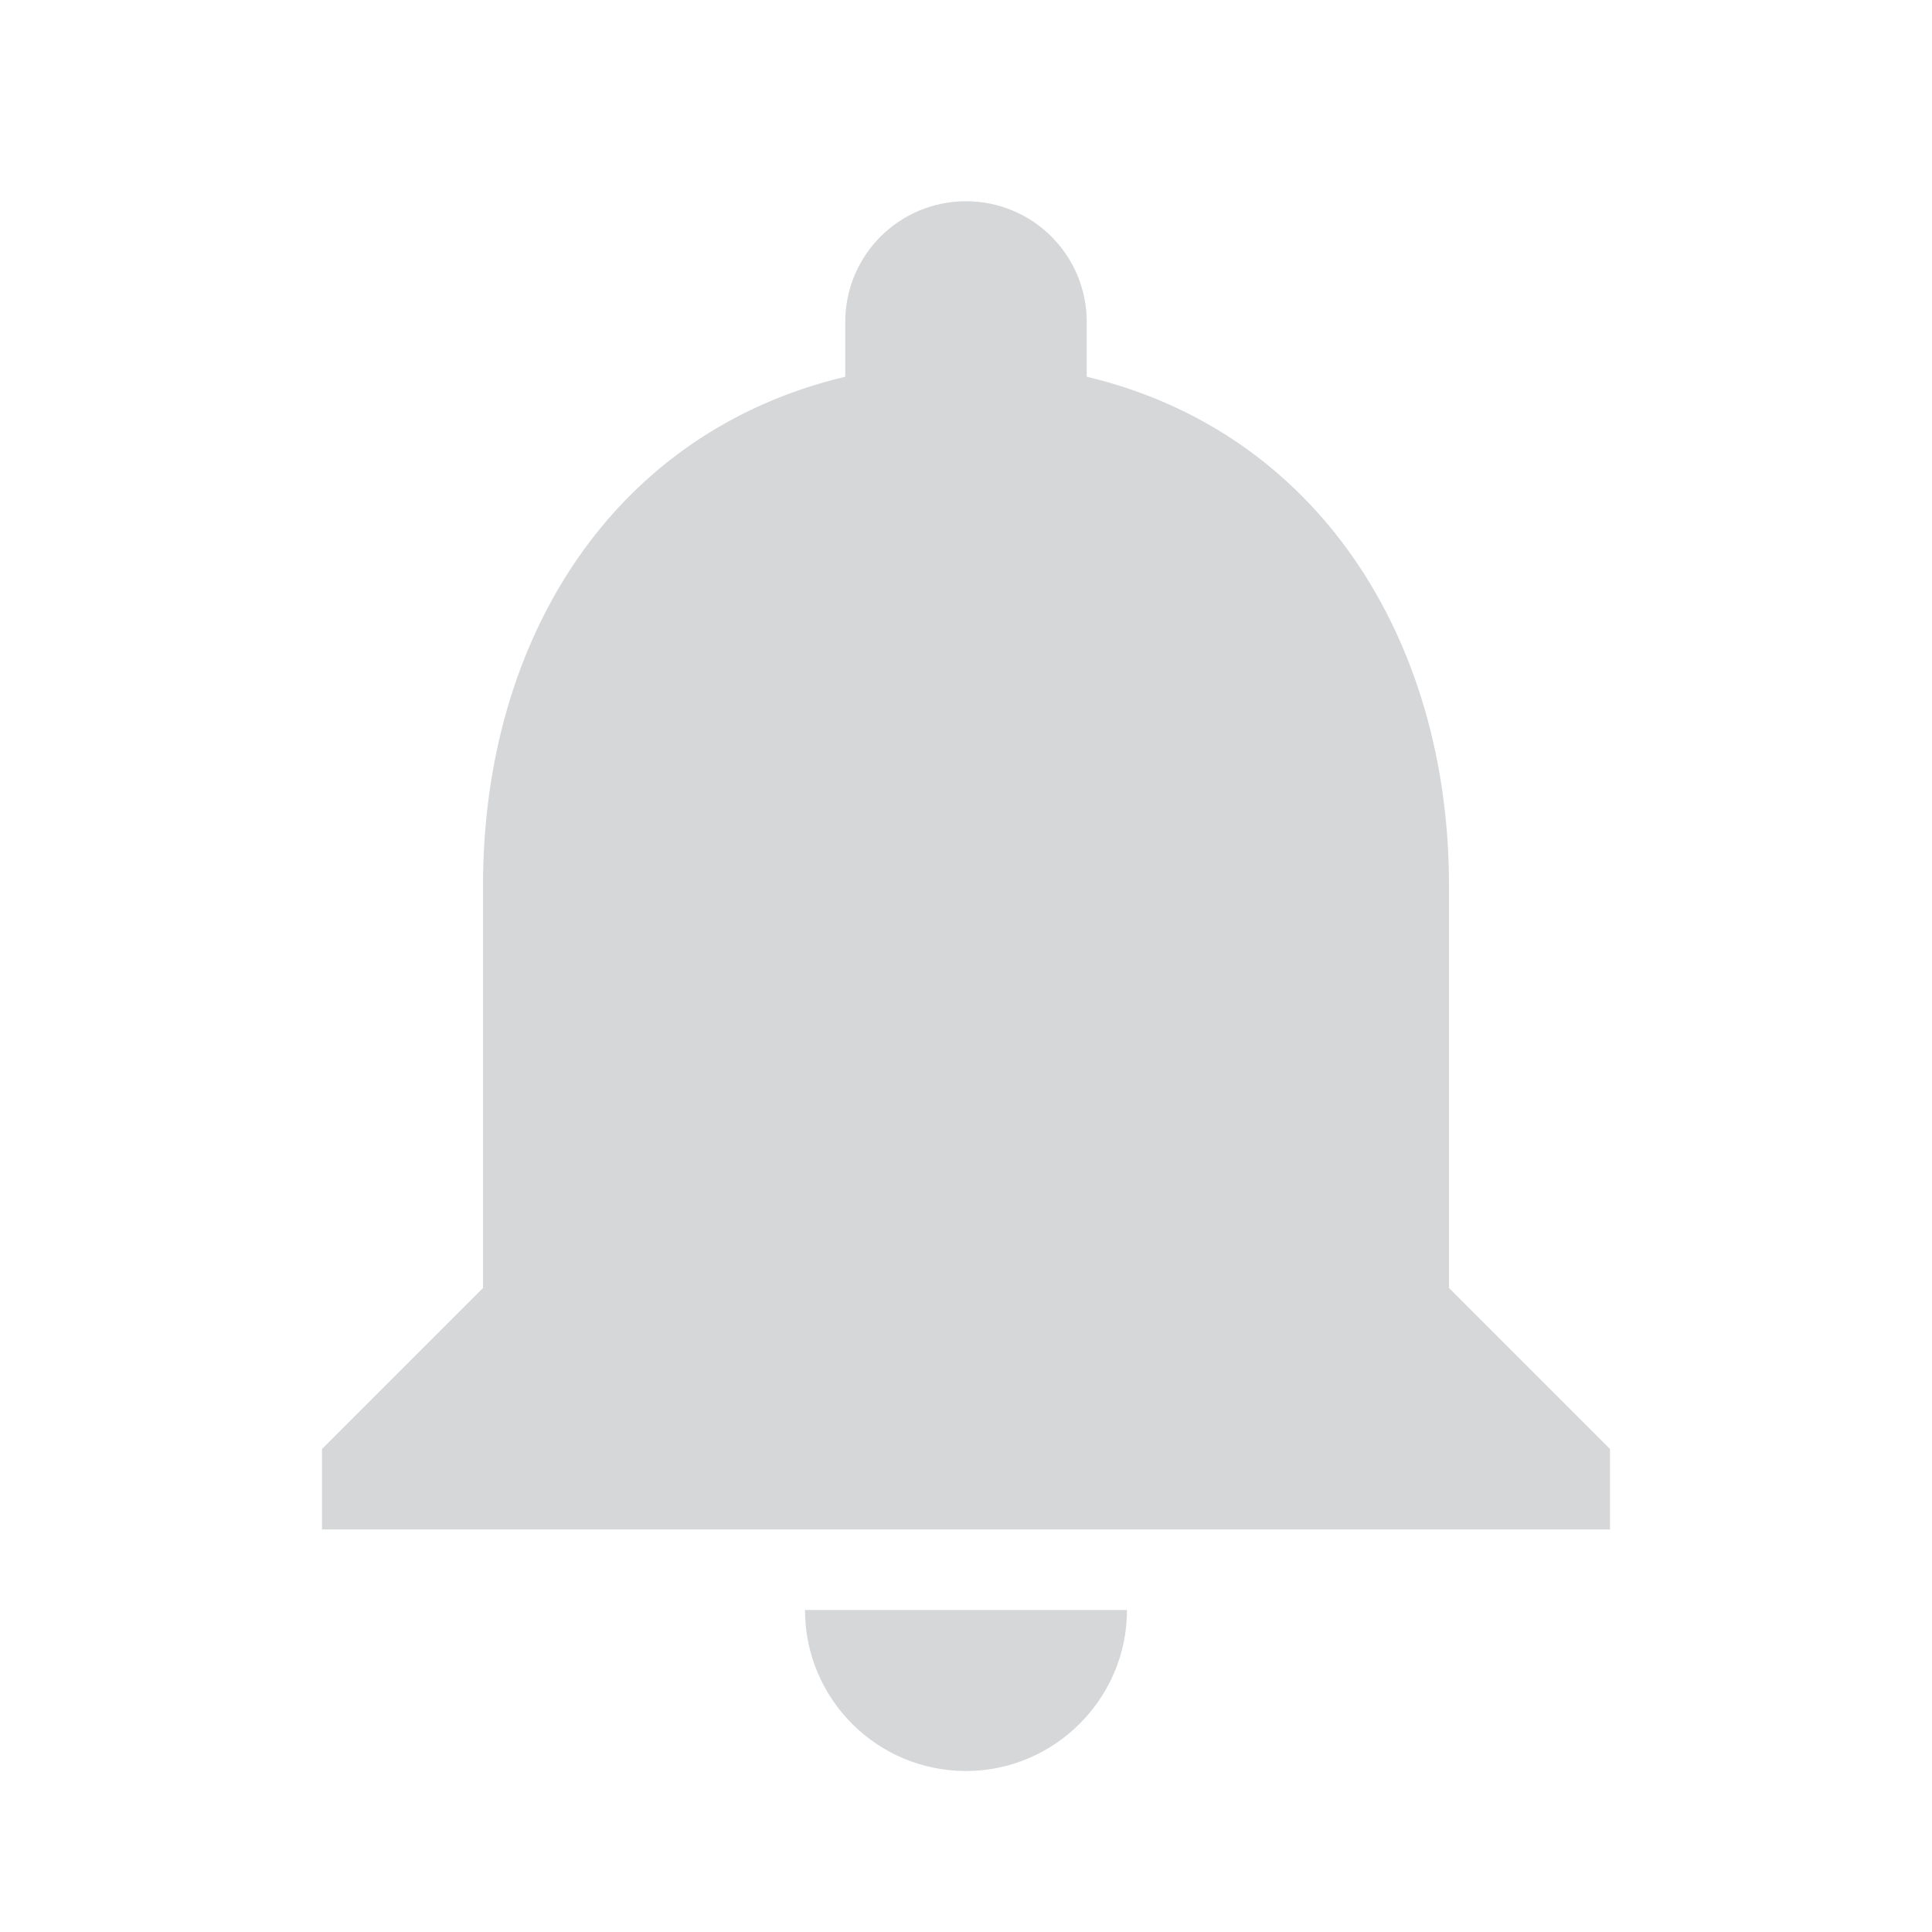 <?xml version="1.0" standalone="no"?>
<svg version="1.1" preserveAspectRatio="xMidYMid meet" viewBox="0 0 24 24" class="ng-element interactive" data-id="ac8e142b86ba4182a3f45b24bcf31587" style="mix-blend-mode: normal; fill: rgb(214, 215, 217); filter: none; width: 30px; height: 30px;" xmlns="http://www.w3.org/2000/svg"><g><path xmlns:default="http://www.w3.org/2000/svg" d="M12 22c1.1 0 2-.9 2-2h-4c0 1.1.89 2 2 2zm6-6v-5c0-3.07-1.64-5.64-4.5-6.32V4c0-.83-.67-1.5-1.5-1.5s-1.5.67-1.5 1.5v.68C7.63 5.36 6 7.92 6 11v5l-2 2v1h16v-1l-2-2z" style="fill: rgb(214, 215, 217);"/></g></svg>